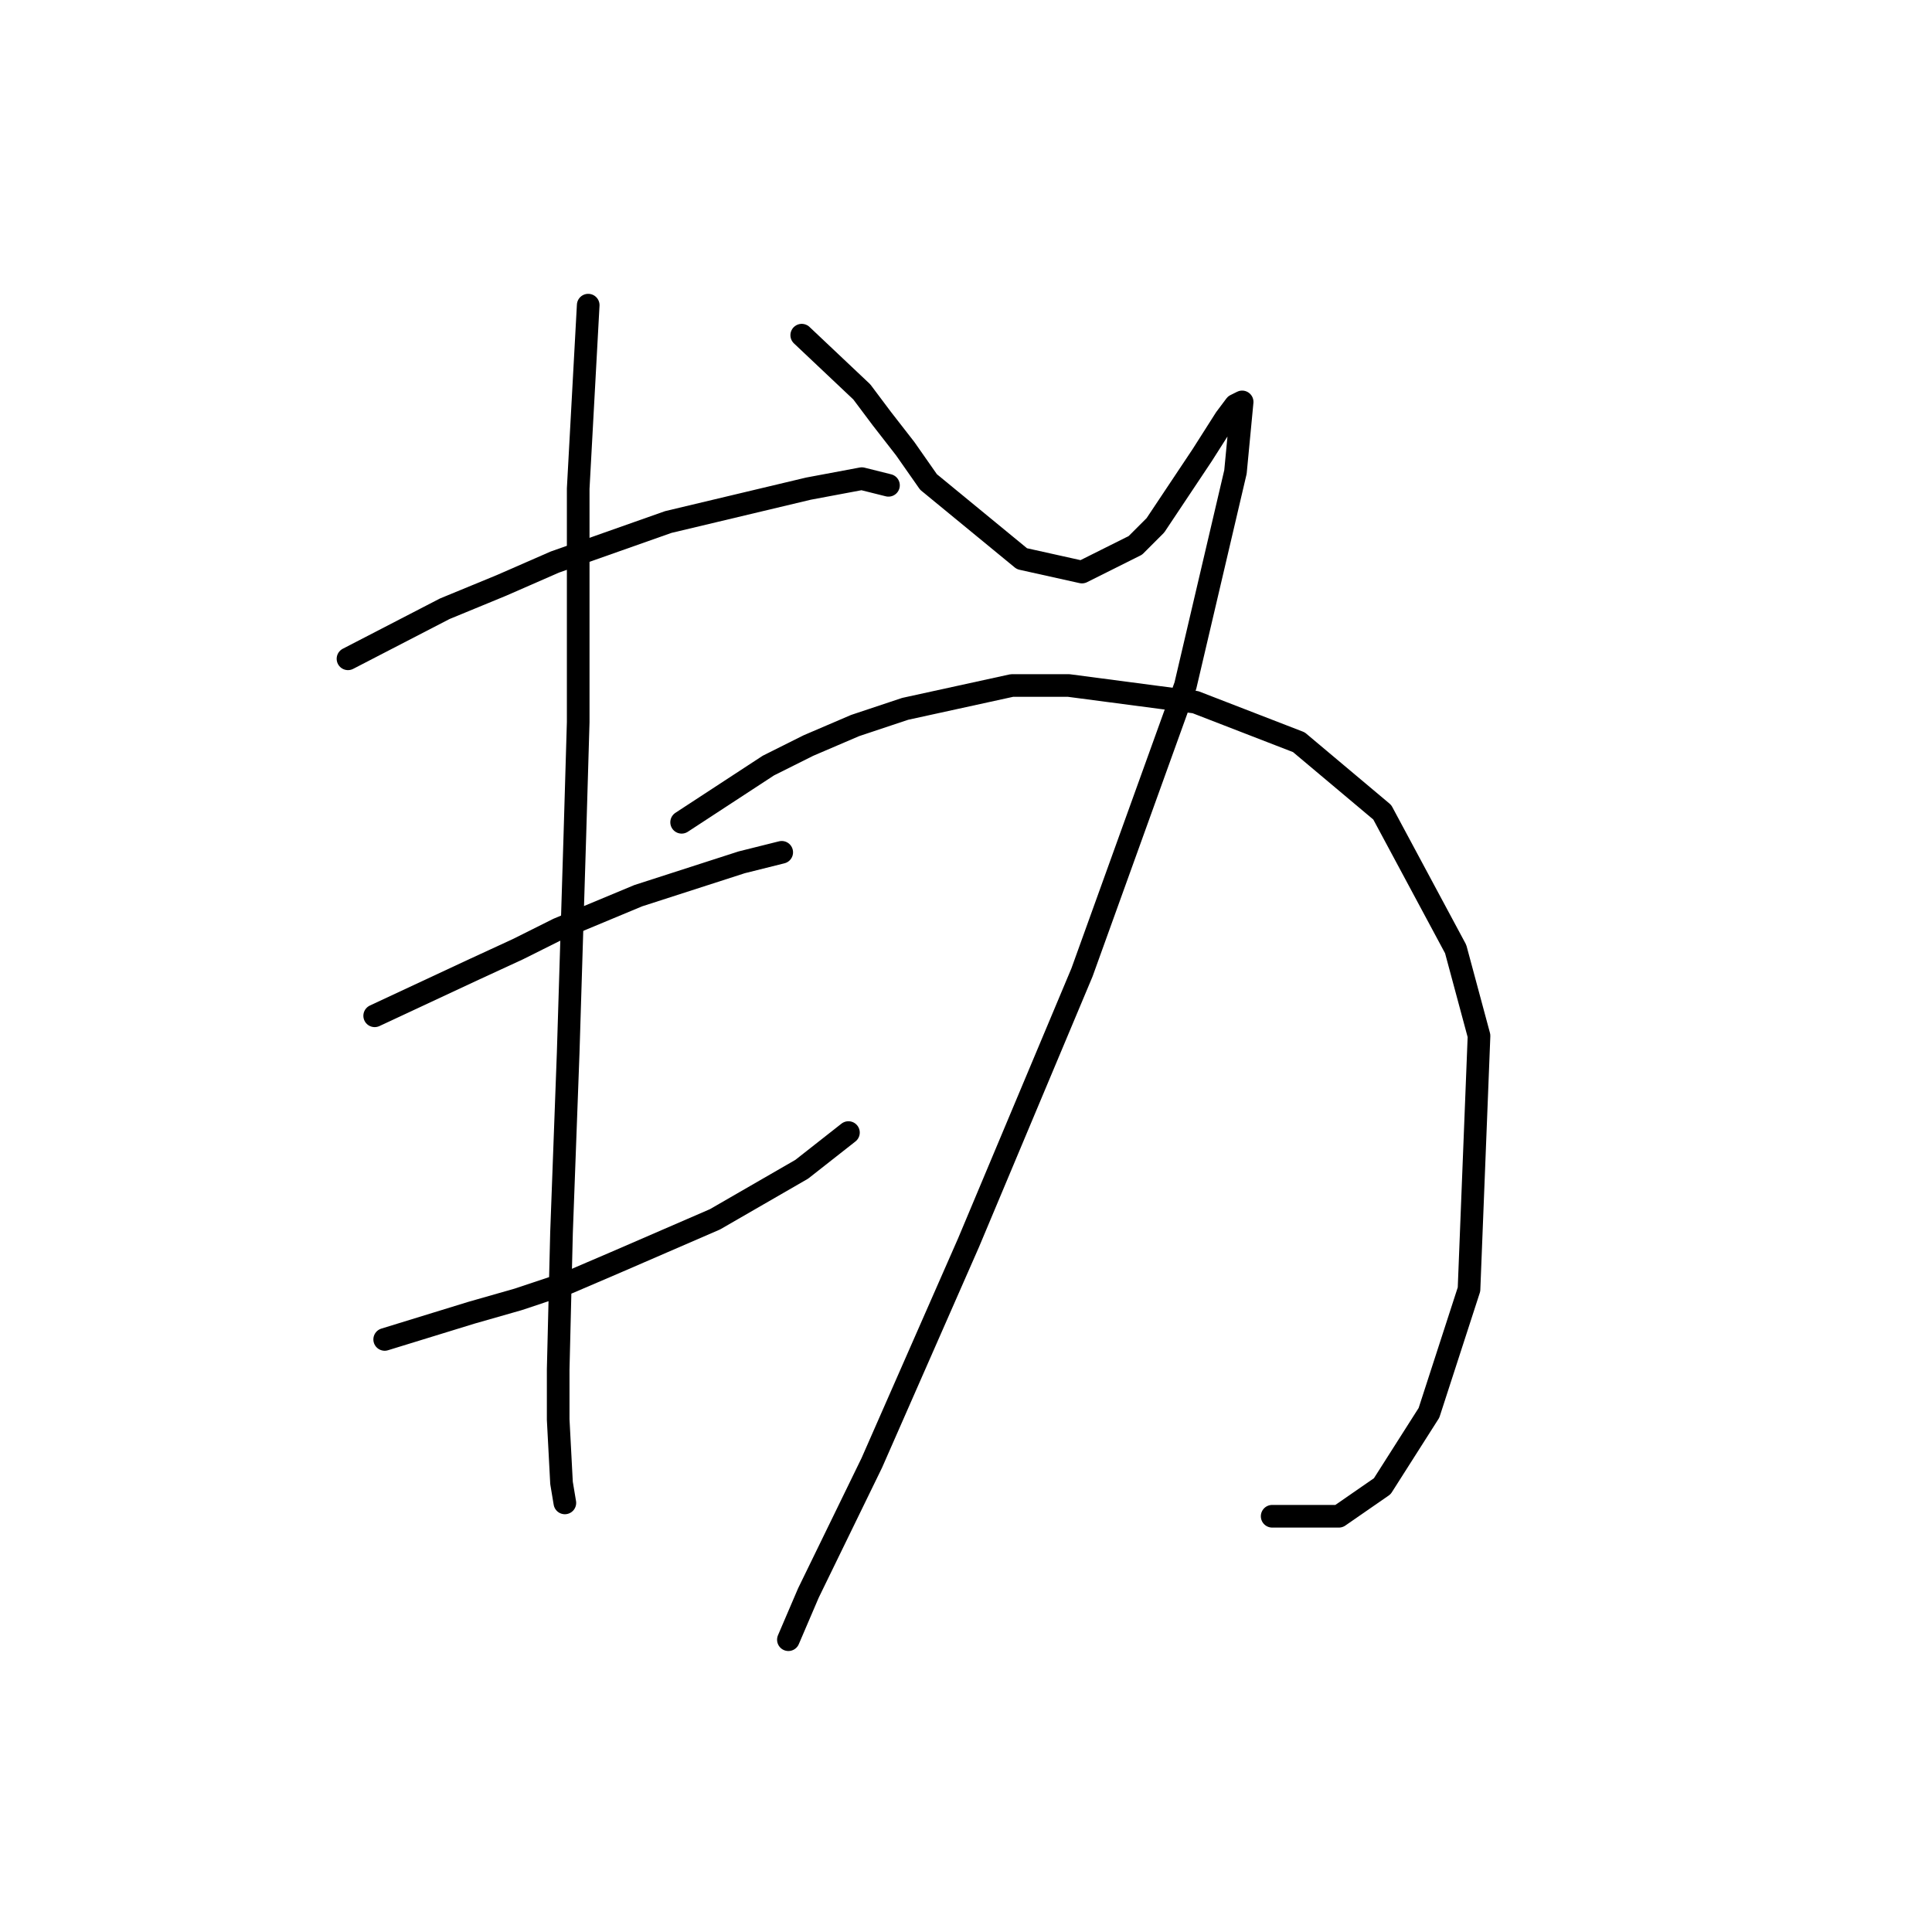 <?xml version="1.0" standalone="no"?>
    <svg width="256" height="256" xmlns="http://www.w3.org/2000/svg" version="1.1">
    <polyline stroke="black" stroke-width="3" stroke-linecap="round" fill="transparent" stroke-linejoin="round" points="46.11 87.295 58.931 80.664 66.446 77.569 73.52 74.475 88.551 69.17 107.118 64.749 114.192 63.423 117.728 64.307 117.728 64.307 " />
        <polyline stroke="black" stroke-width="3" stroke-linecap="round" fill="transparent" stroke-linejoin="round" points="49.647 134.598 62.91 128.409 68.657 125.757 73.962 123.104 84.572 118.683 98.277 114.262 103.582 112.936 103.582 112.936 " />
        <polyline stroke="black" stroke-width="3" stroke-linecap="round" fill="transparent" stroke-linejoin="round" points="50.973 177.481 62.468 173.944 68.657 172.176 75.288 169.965 81.477 167.313 94.74 161.566 106.234 154.934 112.423 150.071 112.423 150.071 " />
        <polyline stroke="black" stroke-width="3" stroke-linecap="round" fill="transparent" stroke-linejoin="round" points="77.941 40.434 76.614 64.749 76.614 95.695 76.172 110.726 75.288 139.461 74.404 163.334 73.962 181.46 73.962 188.091 74.404 196.49 74.846 199.143 74.846 199.143 " />
        <polyline stroke="black" stroke-width="3" stroke-linecap="round" fill="transparent" stroke-linejoin="round" points="106.234 44.413 114.192 51.928 116.844 55.465 119.939 59.444 123.033 63.865 135.412 74.033 143.369 75.801 150.443 72.264 153.095 69.612 159.285 60.328 162.379 55.465 163.705 53.697 164.59 53.255 163.705 62.538 157.074 90.832 143.369 128.851 128.338 164.66 115.518 193.838 107.118 211.079 104.466 217.269 104.466 217.269 " />
        <polyline stroke="black" stroke-width="3" stroke-linecap="round" fill="transparent" stroke-linejoin="round" points="90.319 108.957 101.813 101.442 107.118 98.789 113.308 96.137 119.939 93.926 134.086 90.832 141.601 90.832 158.4 93.042 172.105 98.347 183.157 107.631 192.883 125.757 195.978 137.251 194.651 170.849 189.346 187.207 183.157 196.933 177.41 200.911 168.568 200.911 168.568 200.911 " />
        </svg>